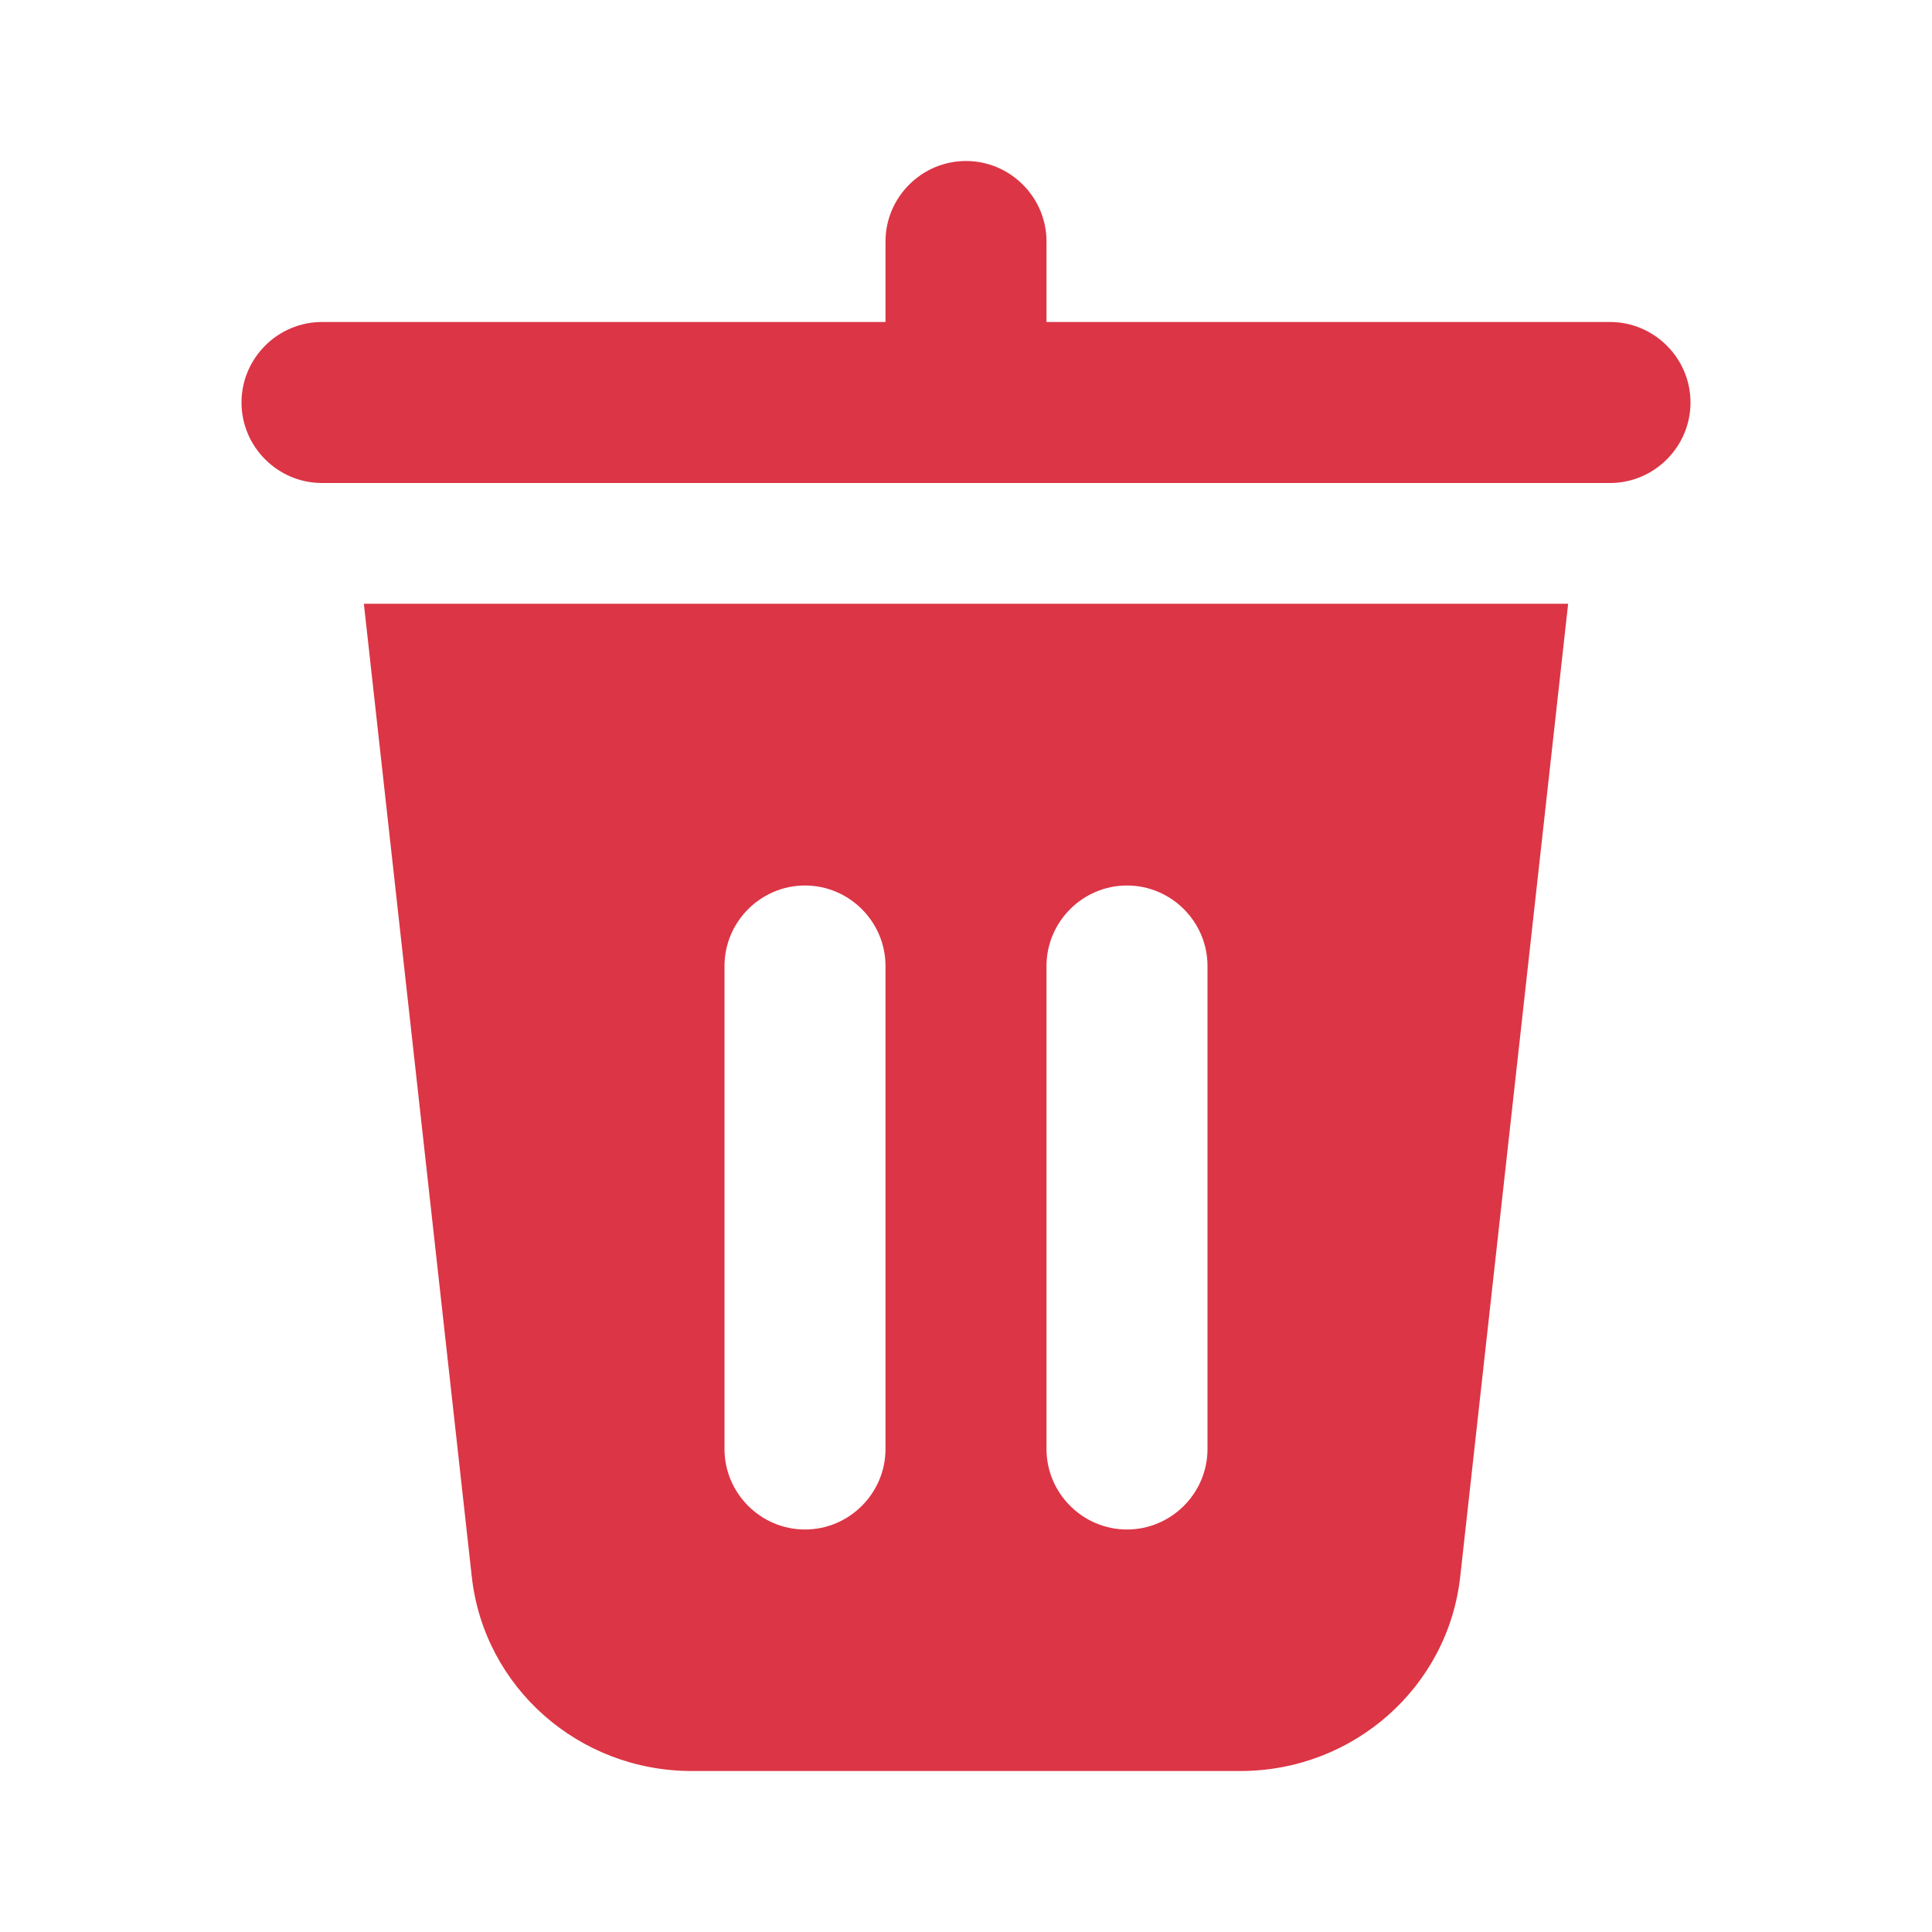 <?xml version="1.0" encoding="utf-8"?>
<!-- Generator: Adobe Illustrator 24.0.2, SVG Export Plug-In . SVG Version: 6.00 Build 0)  -->
<svg version="1.1" xmlns="http://www.w3.org/2000/svg" xmlns:xlink="http://www.w3.org/1999/xlink" x="0px" y="0px"
	 viewBox="0 0 24 24" style="enable-background:new 0 0 24 24;" xml:space="preserve">
<style type="text/css">
	.st0{fill:none;}
	.st1{fill:#dc3545;}
</style>
<g id="bounding_box">
	<rect class="st0" width="24" height="24"/>
</g>
<g id="design">
	<g>
		<g>
			<path class="st1" d="M4.52,7.5l1.34,12.08C6.01,20.96,7.19,22,8.59,22h6.82c1.4,0,2.58-1.04,2.73-2.42L19.48,7.5H4.52z M11,18
				c0,0.55-0.45,1-1,1s-1-0.45-1-1v-6c0-0.55,0.45-1,1-1s1,0.45,1,1V18z M15,18c0,0.55-0.45,1-1,1s-1-0.45-1-1v-6c0-0.55,0.45-1,1-1
				s1,0.45,1,1V18z"/>
		</g>
		<path class="st1" d="M21,5c0,0.55-0.45,1-1,1H4C3.45,6,3,5.55,3,5s0.45-1,1-1h7V3c0-0.55,0.45-1,1-1s1,0.45,1,1v1h7
			C20.55,4,21,4.45,21,5z"/>
	</g>
</g>
</svg>
